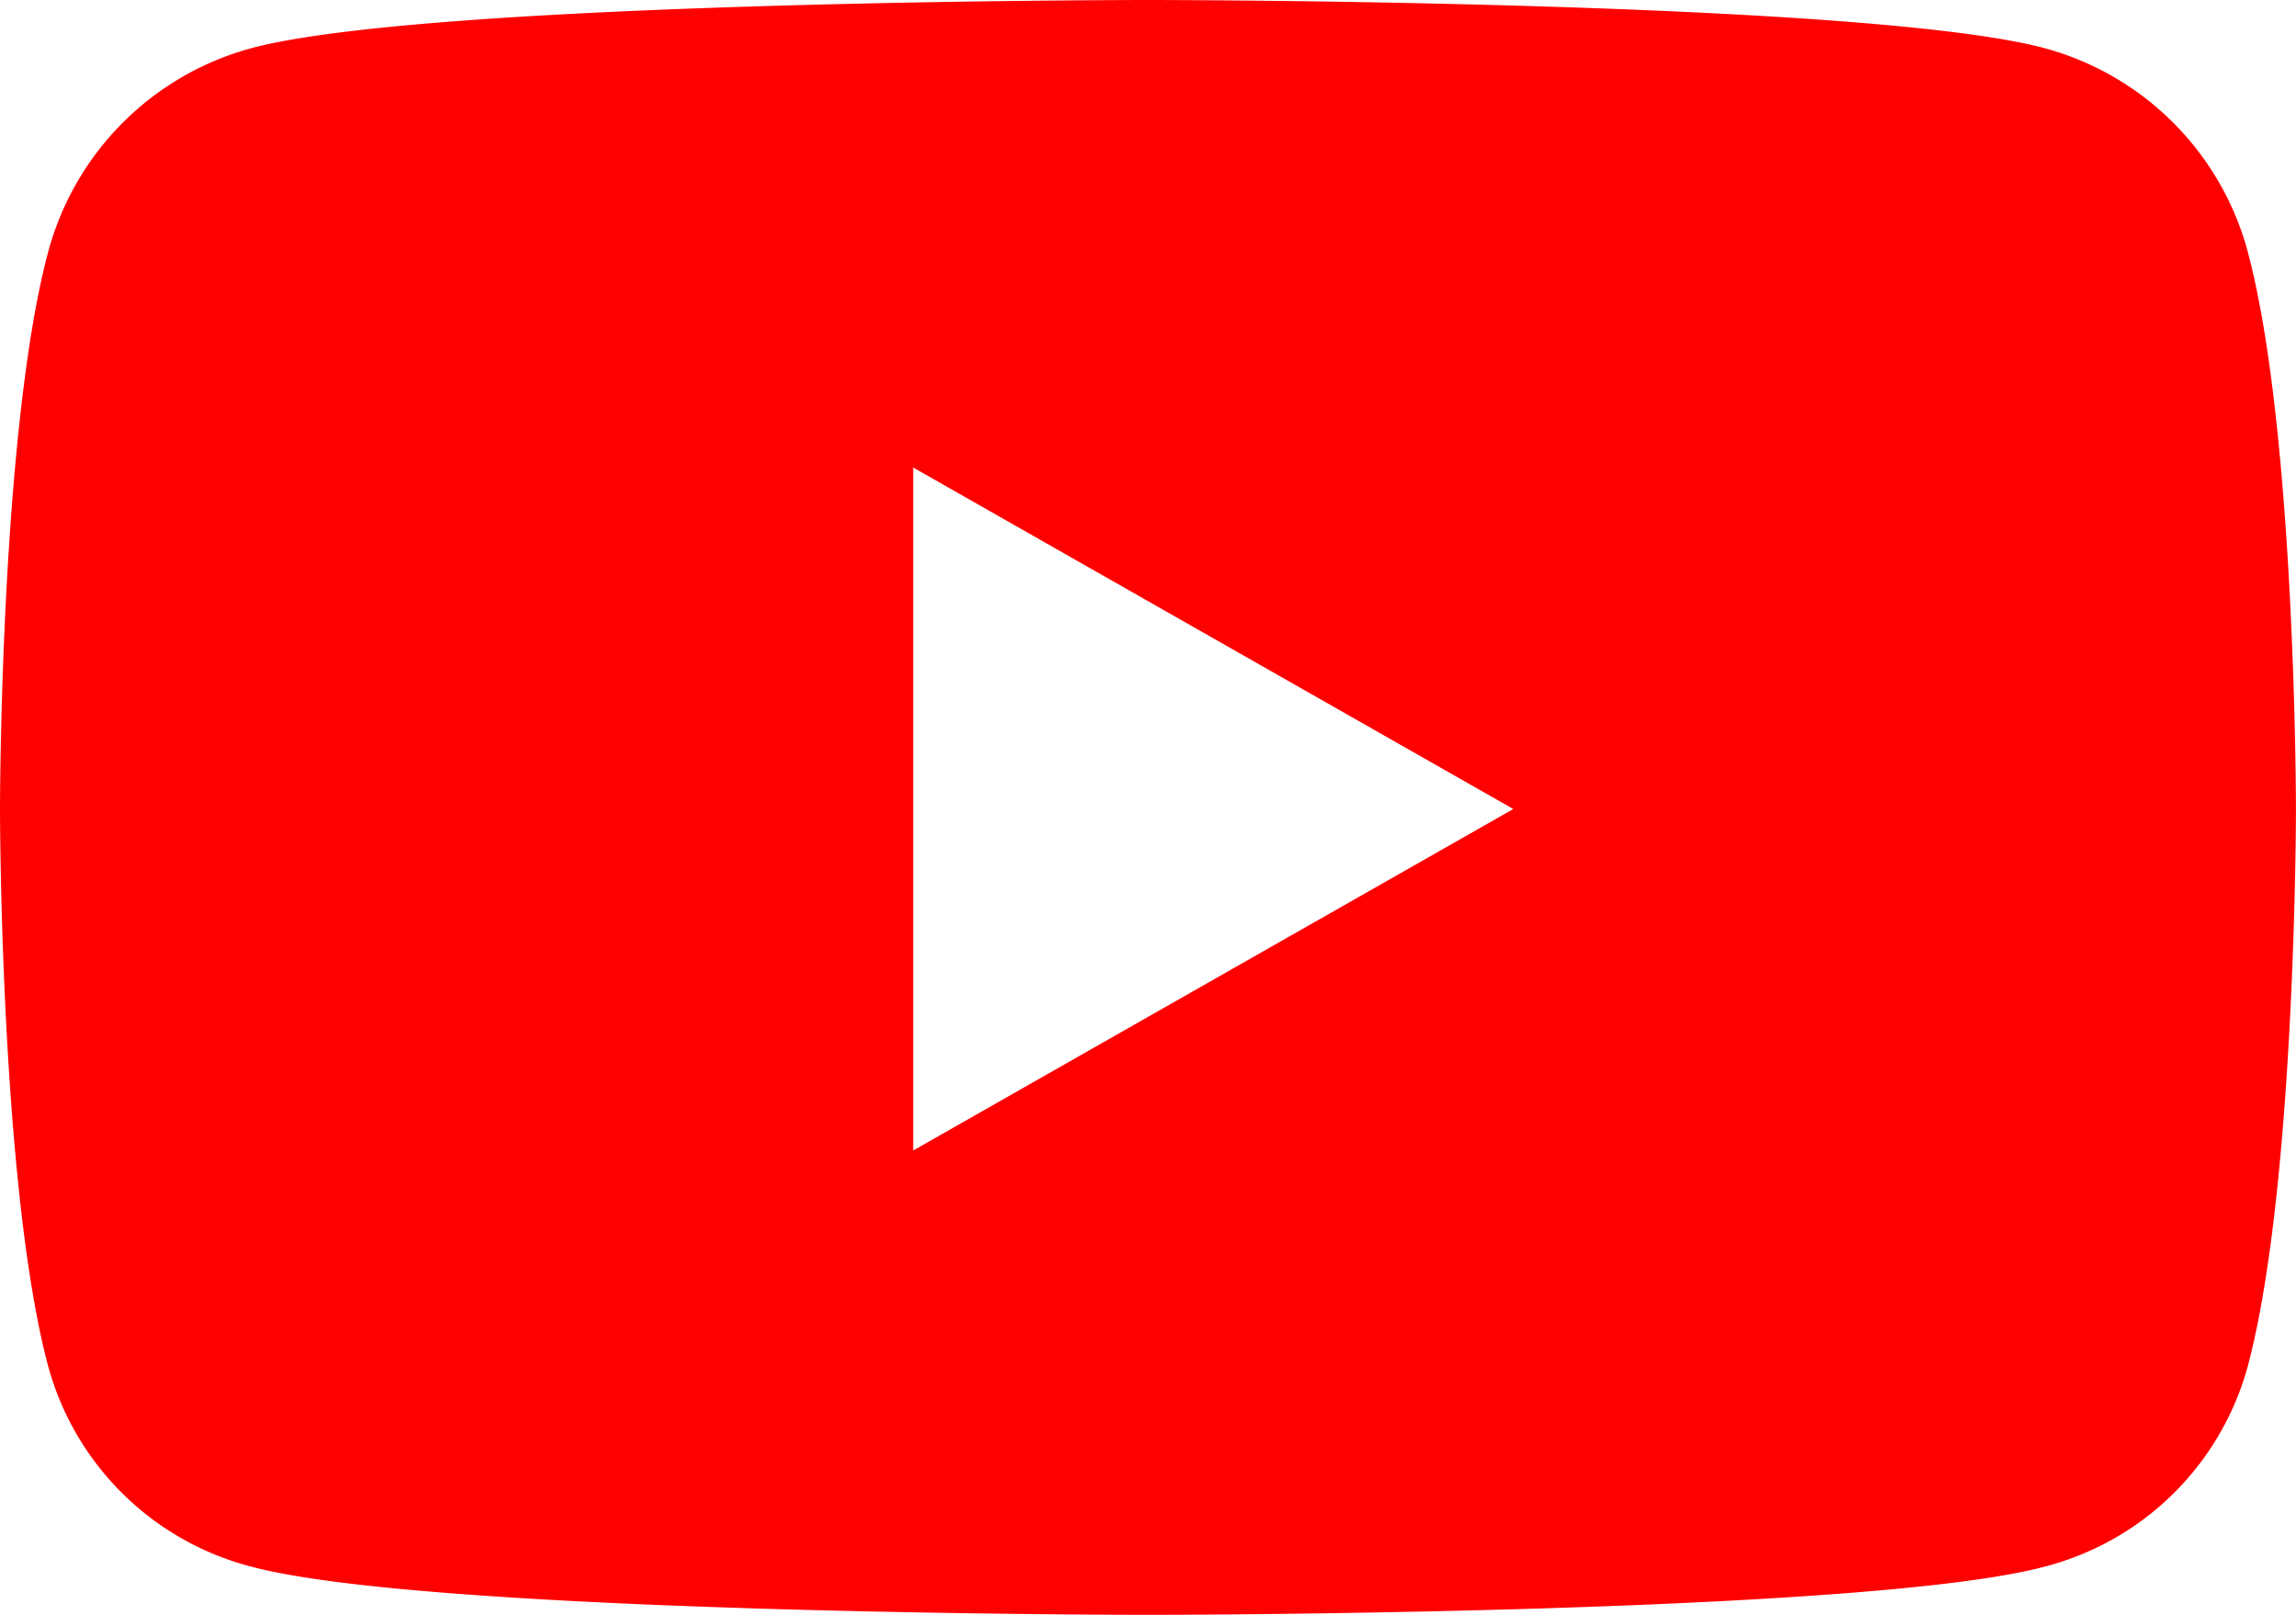 <svg xmlns="http://www.w3.org/2000/svg" width="44.703" height="31.432" viewBox="0 0 44.703 31.432">
  <path id="Icon_awesome-youtube" data-name="Icon awesome-youtube" d="M44.819,9.418A5.617,5.617,0,0,0,40.867,5.44C37.381,4.5,23.4,4.5,23.4,4.5s-13.979,0-17.465.94A5.617,5.617,0,0,0,1.984,9.418c-.934,3.509-.934,10.83-.934,10.83s0,7.321.934,10.83a5.533,5.533,0,0,0,3.952,3.914c3.486.94,17.465.94,17.465.94s13.979,0,17.465-.94a5.533,5.533,0,0,0,3.952-3.914c.934-3.509.934-10.83.934-10.83s0-7.321-.934-10.83ZM18.83,26.894V13.6l11.684,6.647L18.83,26.894Z" transform="translate(-1.05 -4.5)" fill="red"/>
</svg>
